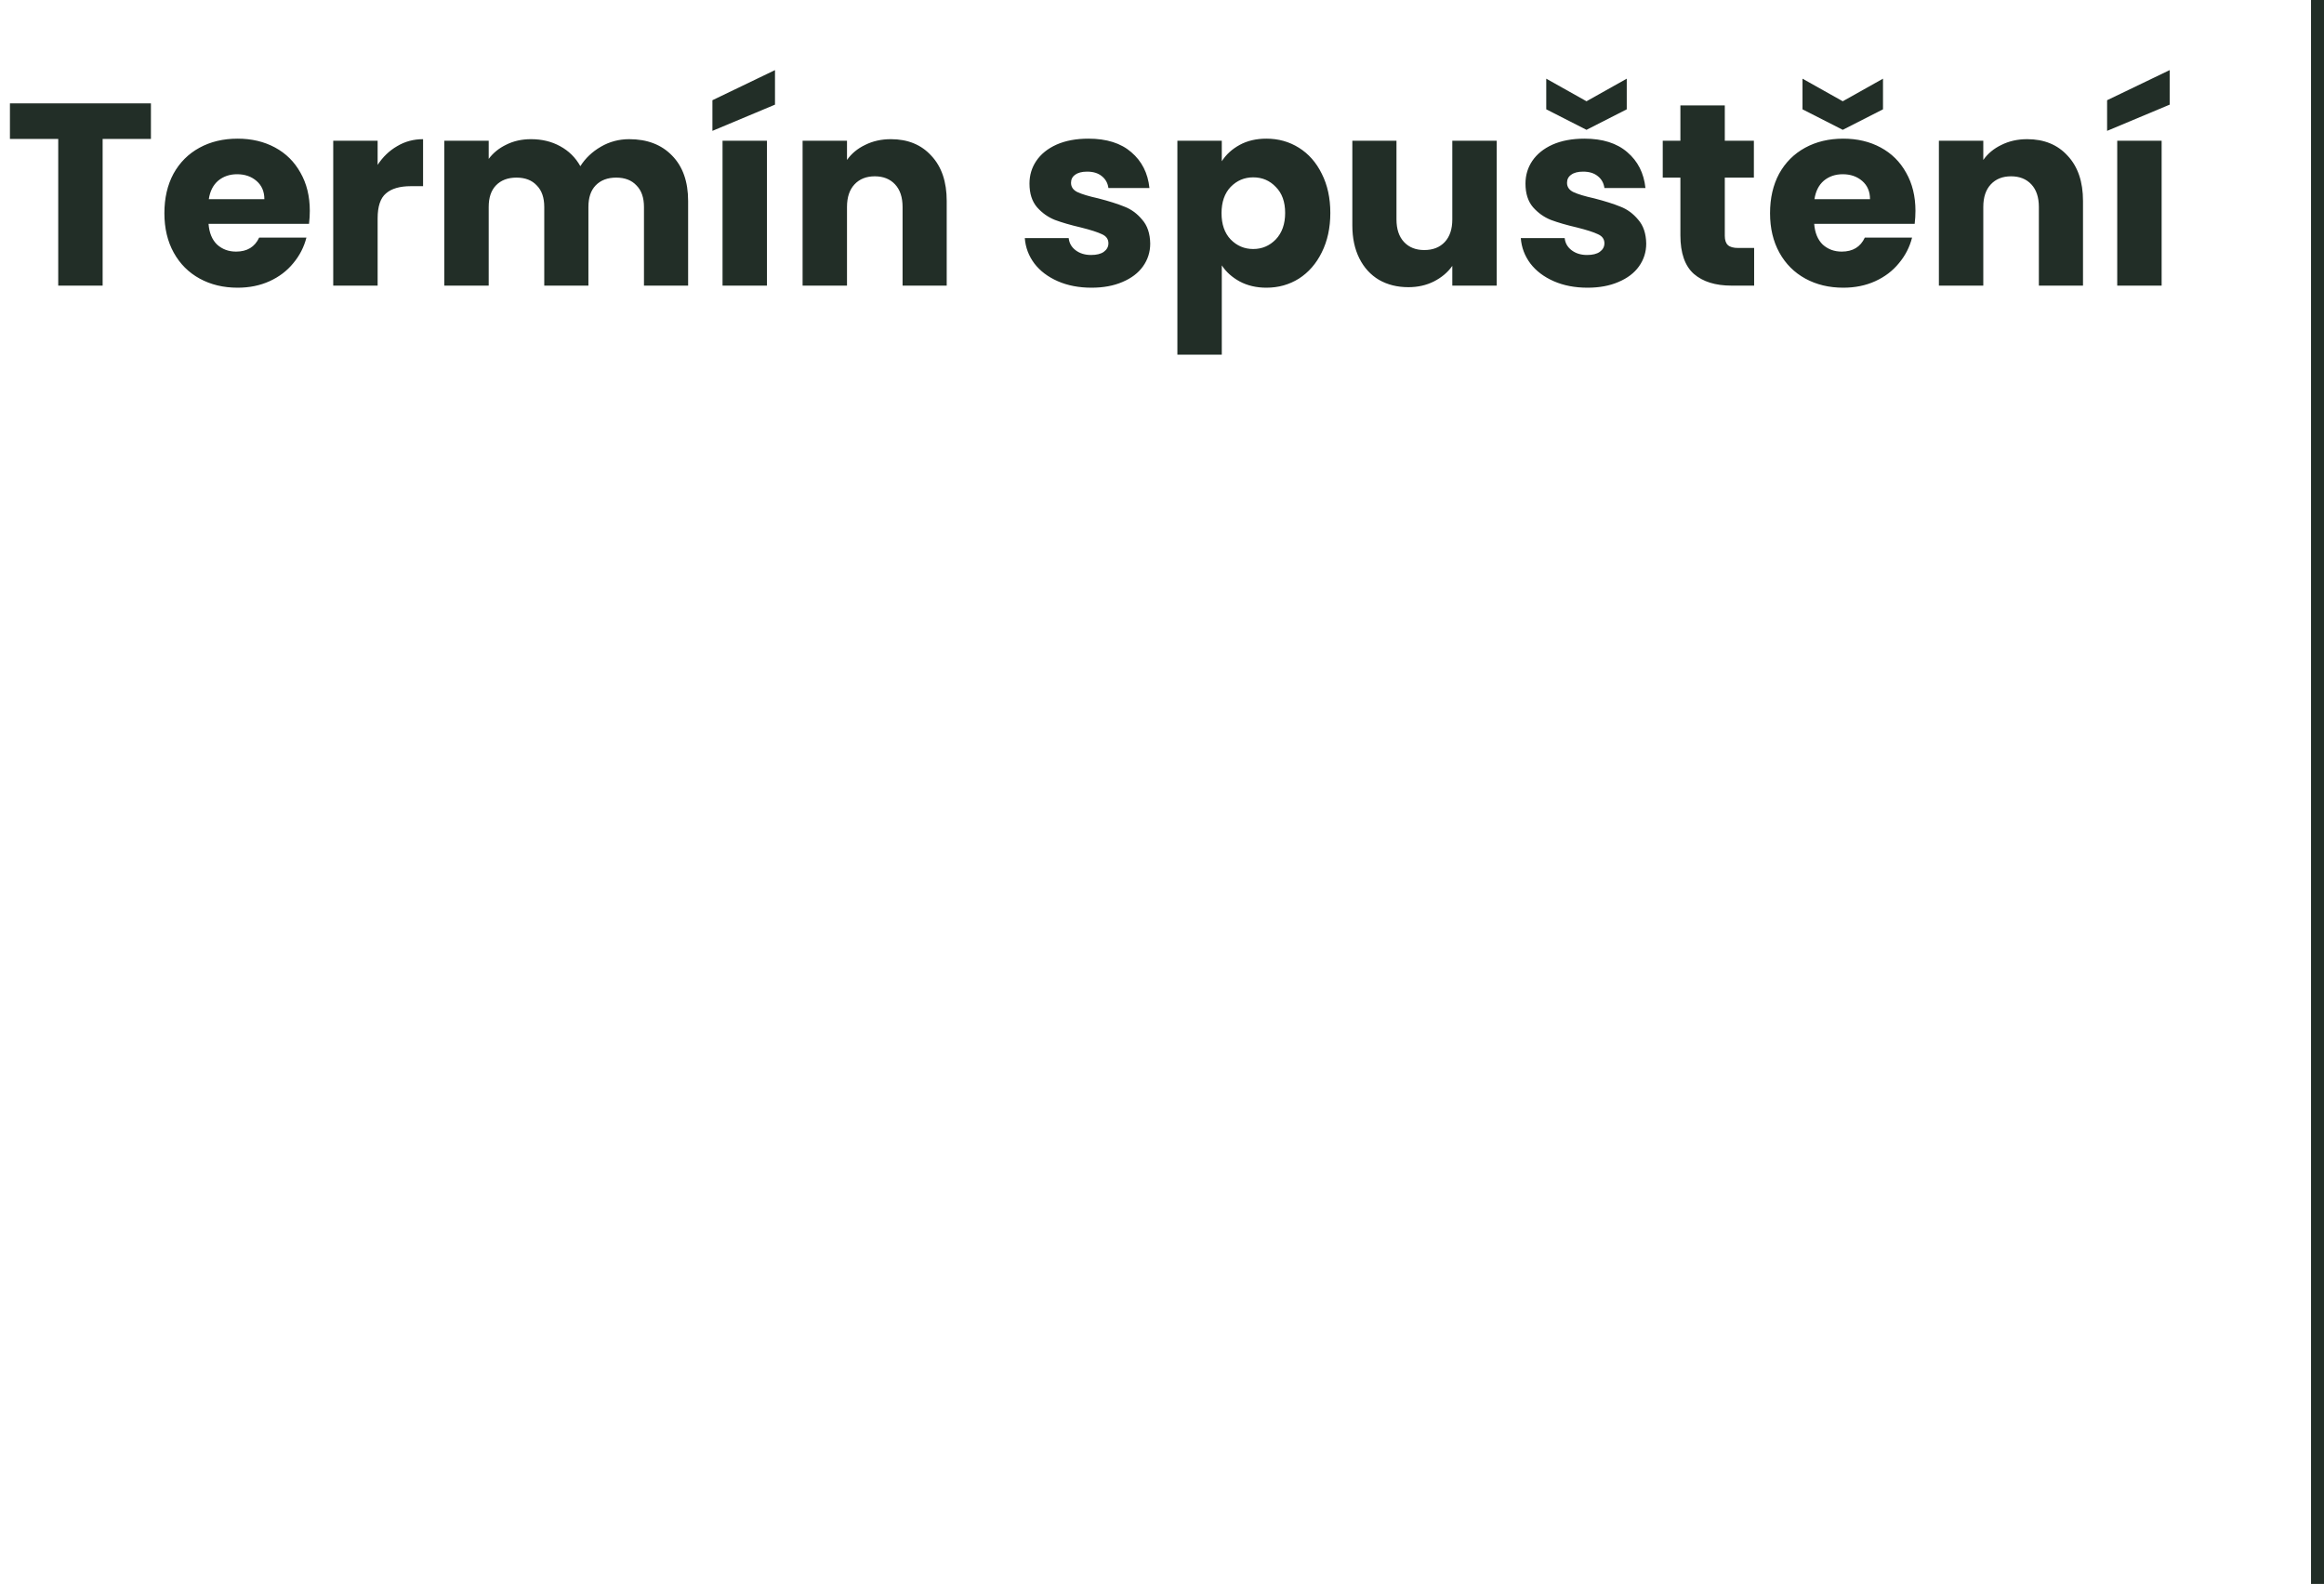 <svg width="179" height="122" viewBox="0 0 179 122" fill="none" xmlns="http://www.w3.org/2000/svg">
<path d="M11.625 7.96V10.7H7.905V22H4.485V10.7H0.765V7.96H11.625ZM23.862 16.24C23.862 16.56 23.842 16.893 23.802 17.24H16.062C16.115 17.933 16.335 18.467 16.722 18.84C17.122 19.2 17.608 19.38 18.182 19.38C19.035 19.38 19.628 19.02 19.962 18.3H23.602C23.415 19.033 23.075 19.693 22.582 20.28C22.102 20.867 21.495 21.327 20.762 21.66C20.028 21.993 19.208 22.16 18.302 22.16C17.208 22.16 16.235 21.927 15.382 21.46C14.528 20.993 13.862 20.327 13.382 19.46C12.902 18.593 12.662 17.58 12.662 16.42C12.662 15.26 12.895 14.247 13.362 13.38C13.842 12.513 14.508 11.847 15.362 11.38C16.215 10.913 17.195 10.68 18.302 10.68C19.382 10.68 20.342 10.907 21.182 11.36C22.022 11.813 22.675 12.46 23.142 13.3C23.622 14.14 23.862 15.12 23.862 16.24ZM20.362 15.34C20.362 14.753 20.162 14.287 19.762 13.94C19.362 13.593 18.862 13.42 18.262 13.42C17.688 13.42 17.202 13.587 16.802 13.92C16.415 14.253 16.175 14.727 16.082 15.34H20.362ZM29.086 12.7C29.486 12.087 29.986 11.607 30.586 11.26C31.186 10.9 31.852 10.72 32.586 10.72V14.34H31.646C30.792 14.34 30.152 14.527 29.726 14.9C29.299 15.26 29.086 15.9 29.086 16.82V22H25.666V10.84H29.086V12.7ZM48.461 10.72C49.847 10.72 50.947 11.14 51.761 11.98C52.587 12.82 53.001 13.987 53.001 15.48V22H49.6V15.94C49.6 15.22 49.407 14.667 49.02 14.28C48.647 13.88 48.127 13.68 47.461 13.68C46.794 13.68 46.267 13.88 45.88 14.28C45.507 14.667 45.321 15.22 45.321 15.94V22H41.92V15.94C41.92 15.22 41.727 14.667 41.34 14.28C40.967 13.88 40.447 13.68 39.781 13.68C39.114 13.68 38.587 13.88 38.2 14.28C37.827 14.667 37.641 15.22 37.641 15.94V22H34.221V10.84H37.641V12.24C37.987 11.773 38.441 11.407 39.001 11.14C39.56 10.86 40.194 10.72 40.901 10.72C41.74 10.72 42.487 10.9 43.141 11.26C43.807 11.62 44.327 12.133 44.7 12.8C45.087 12.187 45.614 11.687 46.281 11.3C46.947 10.913 47.674 10.72 48.461 10.72ZM59.072 10.84V22H55.652V10.84H59.072ZM59.692 8.06L54.872 10.08V7.72L59.692 5.4V8.06ZM68.618 10.72C69.925 10.72 70.965 11.147 71.738 12C72.525 12.84 72.918 14 72.918 15.48V22H69.518V15.94C69.518 15.193 69.325 14.613 68.938 14.2C68.552 13.787 68.031 13.58 67.378 13.58C66.725 13.58 66.205 13.787 65.818 14.2C65.431 14.613 65.238 15.193 65.238 15.94V22H61.818V10.84H65.238V12.32C65.585 11.827 66.052 11.44 66.638 11.16C67.225 10.867 67.885 10.72 68.618 10.72ZM84.073 22.16C83.1 22.16 82.233 21.993 81.473 21.66C80.713 21.327 80.113 20.873 79.673 20.3C79.233 19.713 78.986 19.06 78.933 18.34H82.313C82.353 18.727 82.533 19.04 82.853 19.28C83.173 19.52 83.566 19.64 84.033 19.64C84.46 19.64 84.786 19.56 85.013 19.4C85.253 19.227 85.373 19.007 85.373 18.74C85.373 18.42 85.206 18.187 84.873 18.04C84.54 17.88 84 17.707 83.253 17.52C82.453 17.333 81.786 17.14 81.253 16.94C80.72 16.727 80.26 16.4 79.873 15.96C79.486 15.507 79.293 14.9 79.293 14.14C79.293 13.5 79.466 12.92 79.813 12.4C80.173 11.867 80.693 11.447 81.373 11.14C82.066 10.833 82.886 10.68 83.833 10.68C85.233 10.68 86.333 11.027 87.133 11.72C87.946 12.413 88.413 13.333 88.533 14.48H85.373C85.32 14.093 85.146 13.787 84.853 13.56C84.573 13.333 84.2 13.22 83.733 13.22C83.333 13.22 83.026 13.3 82.813 13.46C82.6 13.607 82.493 13.813 82.493 14.08C82.493 14.4 82.66 14.64 82.993 14.8C83.34 14.96 83.873 15.12 84.593 15.28C85.42 15.493 86.093 15.707 86.613 15.92C87.133 16.12 87.586 16.453 87.973 16.92C88.373 17.373 88.58 17.987 88.593 18.76C88.593 19.413 88.406 20 88.033 20.52C87.673 21.027 87.146 21.427 86.453 21.72C85.773 22.013 84.98 22.16 84.073 22.16ZM94.105 12.42C94.439 11.9 94.899 11.48 95.485 11.16C96.072 10.84 96.759 10.68 97.545 10.68C98.465 10.68 99.299 10.913 100.045 11.38C100.792 11.847 101.379 12.513 101.805 13.38C102.245 14.247 102.465 15.253 102.465 16.4C102.465 17.547 102.245 18.56 101.805 19.44C101.379 20.307 100.792 20.98 100.045 21.46C99.299 21.927 98.465 22.16 97.545 22.16C96.772 22.16 96.085 22 95.485 21.68C94.899 21.36 94.439 20.947 94.105 20.44V27.32H90.685V10.84H94.105V12.42ZM98.985 16.4C98.985 15.547 98.745 14.88 98.265 14.4C97.799 13.907 97.219 13.66 96.525 13.66C95.845 13.66 95.265 13.907 94.785 14.4C94.319 14.893 94.085 15.567 94.085 16.42C94.085 17.273 94.319 17.947 94.785 18.44C95.265 18.933 95.845 19.18 96.525 19.18C97.205 19.18 97.785 18.933 98.265 18.44C98.745 17.933 98.985 17.253 98.985 16.4ZM115.28 10.84V22H111.86V20.48C111.513 20.973 111.04 21.373 110.44 21.68C109.853 21.973 109.2 22.12 108.48 22.12C107.626 22.12 106.873 21.933 106.22 21.56C105.566 21.173 105.06 20.62 104.7 19.9C104.34 19.18 104.16 18.333 104.16 17.36V10.84H107.56V16.9C107.56 17.647 107.753 18.227 108.14 18.64C108.526 19.053 109.046 19.26 109.7 19.26C110.366 19.26 110.893 19.053 111.28 18.64C111.666 18.227 111.86 17.647 111.86 16.9V10.84H115.28ZM122.276 22.16C121.303 22.16 120.436 21.993 119.676 21.66C118.916 21.327 118.316 20.873 117.876 20.3C117.436 19.713 117.189 19.06 117.136 18.34H120.516C120.556 18.727 120.736 19.04 121.056 19.28C121.376 19.52 121.769 19.64 122.236 19.64C122.663 19.64 122.989 19.56 123.216 19.4C123.456 19.227 123.576 19.007 123.576 18.74C123.576 18.42 123.409 18.187 123.076 18.04C122.743 17.88 122.203 17.707 121.456 17.52C120.656 17.333 119.989 17.14 119.456 16.94C118.923 16.727 118.463 16.4 118.076 15.96C117.689 15.507 117.496 14.9 117.496 14.14C117.496 13.5 117.669 12.92 118.016 12.4C118.376 11.867 118.896 11.447 119.576 11.14C120.269 10.833 121.089 10.68 122.036 10.68C123.436 10.68 124.536 11.027 125.336 11.72C126.149 12.413 126.616 13.333 126.736 14.48H123.576C123.523 14.093 123.349 13.787 123.056 13.56C122.776 13.333 122.403 13.22 121.936 13.22C121.536 13.22 121.229 13.3 121.016 13.46C120.803 13.607 120.696 13.813 120.696 14.08C120.696 14.4 120.863 14.64 121.196 14.8C121.543 14.96 122.076 15.12 122.796 15.28C123.623 15.493 124.296 15.707 124.816 15.92C125.336 16.12 125.789 16.453 126.176 16.92C126.576 17.373 126.783 17.987 126.796 18.76C126.796 19.413 126.609 20 126.236 20.52C125.876 21.027 125.349 21.427 124.656 21.72C123.976 22.013 123.183 22.16 122.276 22.16ZM125.296 8.42L122.196 10L119.096 8.42V6.06L122.196 7.8L125.296 6.06V8.42ZM135.108 19.1V22H133.368C132.128 22 131.162 21.7 130.468 21.1C129.775 20.487 129.428 19.493 129.428 18.12V13.68H128.068V10.84H129.428V8.12H132.848V10.84H135.088V13.68H132.848V18.16C132.848 18.493 132.928 18.733 133.088 18.88C133.248 19.027 133.515 19.1 133.888 19.1H135.108ZM147.533 16.24C147.533 16.56 147.513 16.893 147.473 17.24H139.733C139.787 17.933 140.007 18.467 140.393 18.84C140.793 19.2 141.28 19.38 141.853 19.38C142.707 19.38 143.3 19.02 143.633 18.3H147.273C147.087 19.033 146.747 19.693 146.253 20.28C145.773 20.867 145.167 21.327 144.433 21.66C143.7 21.993 142.88 22.16 141.973 22.16C140.88 22.16 139.907 21.927 139.053 21.46C138.2 20.993 137.533 20.327 137.053 19.46C136.573 18.593 136.333 17.58 136.333 16.42C136.333 15.26 136.567 14.247 137.033 13.38C137.513 12.513 138.18 11.847 139.033 11.38C139.887 10.913 140.867 10.68 141.973 10.68C143.053 10.68 144.013 10.907 144.853 11.36C145.693 11.813 146.347 12.46 146.813 13.3C147.293 14.14 147.533 15.12 147.533 16.24ZM144.033 15.34C144.033 14.753 143.833 14.287 143.433 13.94C143.033 13.593 142.533 13.42 141.933 13.42C141.36 13.42 140.873 13.587 140.473 13.92C140.087 14.253 139.847 14.727 139.753 15.34H144.033ZM145.033 8.42L141.933 10L138.833 8.42V6.06L141.933 7.8L145.033 6.06V8.42ZM156.138 10.72C157.444 10.72 158.484 11.147 159.258 12C160.044 12.84 160.438 14 160.438 15.48V22H157.038V15.94C157.038 15.193 156.844 14.613 156.458 14.2C156.071 13.787 155.551 13.58 154.898 13.58C154.244 13.58 153.724 13.787 153.338 14.2C152.951 14.613 152.758 15.193 152.758 15.94V22H149.338V10.84H152.758V12.32C153.104 11.827 153.571 11.44 154.158 11.16C154.744 10.867 155.404 10.72 156.138 10.72ZM166.494 10.84V22H163.074V10.84H166.494ZM167.114 8.06L162.294 10.08V7.72L167.114 5.4V8.06Z" fill="#222E27"/>
<line x1="178.5" y1="1.87306e-08" x2="178.5" y2="122" stroke="#222E27"/>
</svg>

